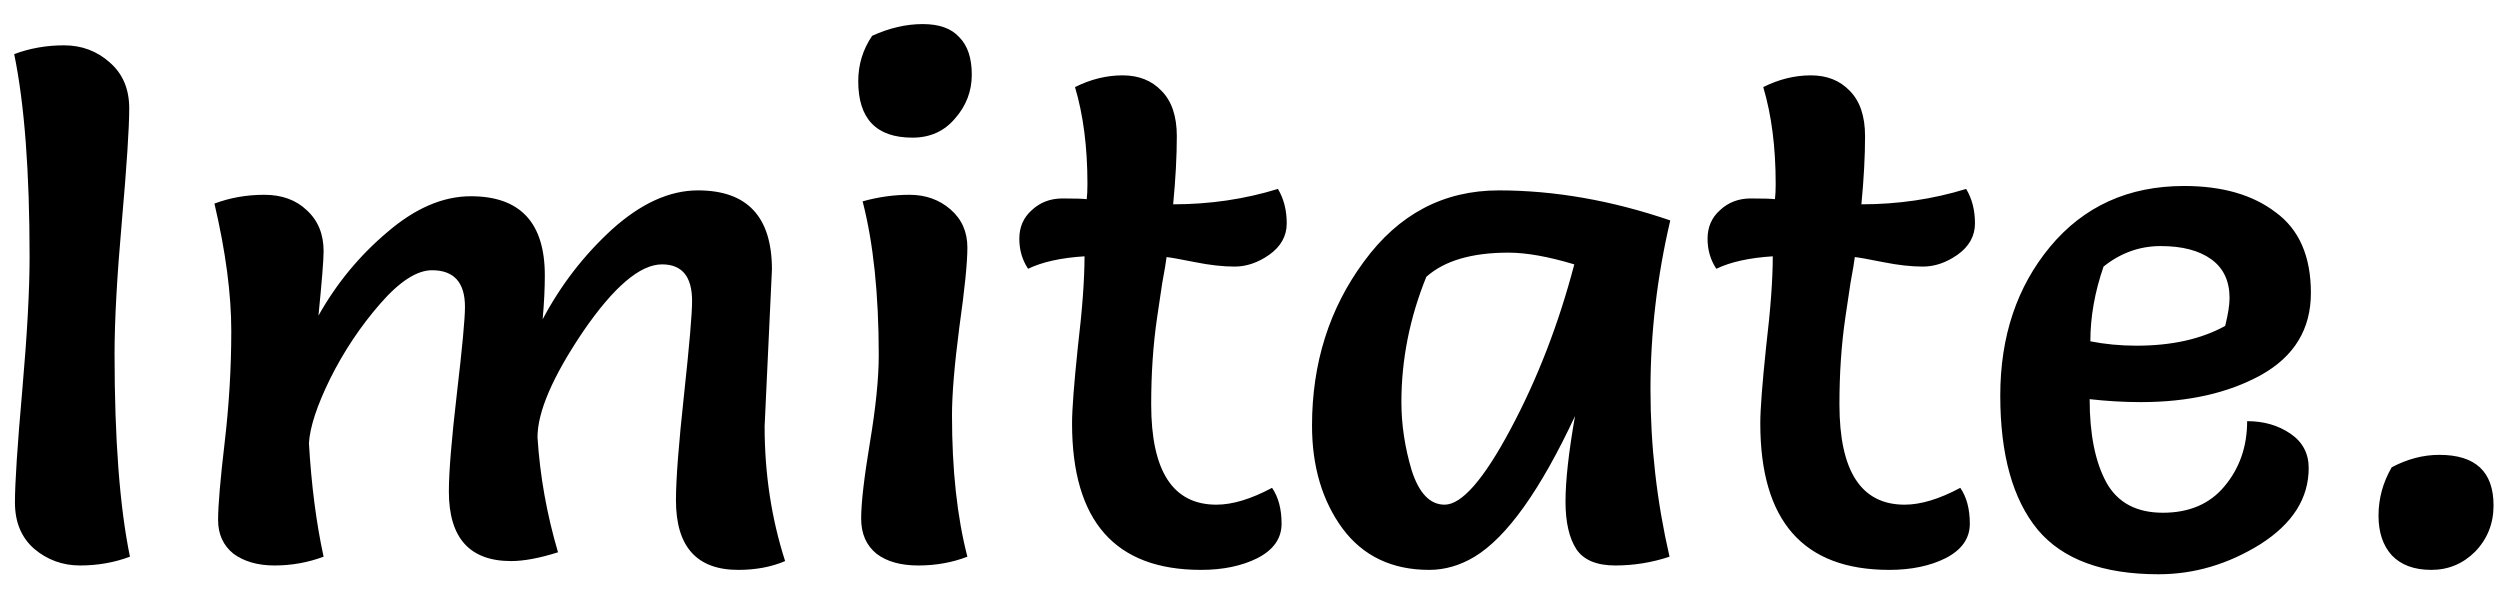 <svg width="84" height="20" viewBox="0 0 84 20" fill="none" xmlns="http://www.w3.org/2000/svg">
<path d="M4.366 18.705C3.841 18.901 3.283 19 2.692 19C2.102 19 1.585 18.811 1.142 18.434C0.715 18.056 0.502 17.54 0.502 16.883C0.502 16.227 0.584 14.971 0.748 13.117C0.912 11.246 0.994 9.753 0.994 8.637C0.994 5.765 0.822 3.492 0.477 1.818C1.002 1.622 1.56 1.523 2.151 1.523C2.742 1.523 3.25 1.712 3.677 2.089C4.12 2.467 4.342 2.984 4.342 3.64C4.342 4.296 4.259 5.56 4.095 7.431C3.931 9.285 3.849 10.77 3.849 11.886C3.849 14.758 4.022 17.031 4.366 18.705ZM25.937 9.055L25.691 14.323C25.691 15.915 25.921 17.425 26.38 18.852C25.921 19.049 25.396 19.148 24.805 19.148C23.41 19.148 22.712 18.368 22.712 16.809C22.712 16.104 22.803 14.922 22.983 13.265C23.164 11.591 23.254 10.54 23.254 10.114C23.254 9.293 22.918 8.883 22.245 8.883C21.506 8.883 20.62 9.638 19.586 11.148C18.569 12.657 18.06 13.839 18.06 14.692C18.142 15.989 18.372 17.277 18.749 18.557C18.126 18.754 17.601 18.852 17.174 18.852C15.779 18.852 15.082 18.073 15.082 16.514C15.082 15.857 15.172 14.758 15.352 13.215C15.533 11.673 15.623 10.705 15.623 10.311C15.623 9.49 15.254 9.08 14.516 9.08C14.007 9.08 13.424 9.457 12.768 10.212C12.111 10.967 11.553 11.804 11.094 12.723C10.651 13.626 10.413 14.348 10.38 14.889C10.462 16.3 10.626 17.572 10.873 18.705C10.347 18.901 9.798 19 9.223 19C8.665 19 8.206 18.869 7.845 18.606C7.5 18.327 7.328 17.95 7.328 17.474C7.328 16.982 7.402 16.112 7.549 14.865C7.697 13.601 7.771 12.354 7.771 11.123C7.771 9.876 7.582 8.448 7.205 6.84C7.73 6.643 8.288 6.545 8.879 6.545C9.469 6.545 9.945 6.717 10.306 7.062C10.684 7.406 10.873 7.866 10.873 8.44C10.873 8.735 10.815 9.457 10.7 10.606C11.307 9.523 12.079 8.588 13.014 7.8C13.949 6.996 14.885 6.594 15.82 6.594C17.478 6.594 18.306 7.48 18.306 9.252C18.306 9.695 18.282 10.188 18.233 10.729C18.84 9.581 19.619 8.571 20.571 7.702C21.539 6.832 22.499 6.397 23.451 6.397C25.108 6.397 25.937 7.283 25.937 9.055ZM28.984 6.766C29.509 6.618 30.035 6.545 30.56 6.545C31.101 6.545 31.561 6.709 31.938 7.037C32.316 7.365 32.504 7.792 32.504 8.317C32.504 8.826 32.414 9.72 32.233 11C32.069 12.264 31.987 13.248 31.987 13.954C31.987 15.792 32.16 17.375 32.504 18.705C31.995 18.901 31.446 19 30.855 19C30.264 19 29.797 18.869 29.452 18.606C29.107 18.327 28.935 17.933 28.935 17.425C28.935 16.899 29.034 16.046 29.23 14.865C29.427 13.683 29.526 12.707 29.526 11.935C29.526 9.884 29.345 8.161 28.984 6.766ZM29.304 1.203C29.879 0.941 30.445 0.809 31.003 0.809C31.561 0.809 31.971 0.957 32.233 1.252C32.512 1.531 32.652 1.95 32.652 2.508C32.652 3.066 32.463 3.558 32.086 3.985C31.725 4.411 31.249 4.625 30.658 4.625C29.444 4.625 28.837 3.993 28.837 2.729C28.837 2.171 28.992 1.663 29.304 1.203ZM36.12 2.926C36.645 2.664 37.178 2.532 37.72 2.532C38.261 2.532 38.696 2.705 39.024 3.049C39.369 3.394 39.541 3.903 39.541 4.575C39.541 5.248 39.5 6.011 39.418 6.865C40.649 6.865 41.822 6.692 42.938 6.348C43.135 6.676 43.234 7.062 43.234 7.505C43.234 7.931 43.037 8.284 42.643 8.563C42.265 8.826 41.88 8.957 41.486 8.957C41.092 8.957 40.649 8.908 40.157 8.809C39.664 8.711 39.344 8.653 39.197 8.637C39.18 8.785 39.131 9.08 39.049 9.523C38.983 9.966 38.926 10.352 38.877 10.68C38.745 11.583 38.68 12.551 38.68 13.585C38.68 15.833 39.41 16.957 40.871 16.957C41.412 16.957 42.036 16.768 42.741 16.391C42.955 16.703 43.061 17.105 43.061 17.597C43.061 18.089 42.791 18.475 42.249 18.754C41.724 19.016 41.092 19.148 40.354 19.148C37.465 19.148 36.021 17.507 36.021 14.225C36.021 13.749 36.087 12.887 36.218 11.64C36.366 10.393 36.44 9.384 36.44 8.612C35.652 8.662 35.02 8.801 34.544 9.031C34.347 8.735 34.249 8.399 34.249 8.022C34.249 7.628 34.389 7.308 34.667 7.062C34.947 6.799 35.291 6.668 35.701 6.668C36.112 6.668 36.382 6.676 36.514 6.692C36.53 6.561 36.538 6.389 36.538 6.175C36.538 4.945 36.399 3.862 36.12 2.926ZM56.121 7.406C55.678 9.293 55.456 11.189 55.456 13.092C55.456 14.979 55.669 16.85 56.096 18.705C55.505 18.901 54.898 19 54.274 19C53.651 19 53.216 18.82 52.97 18.459C52.724 18.081 52.601 17.548 52.601 16.858C52.601 16.153 52.707 15.193 52.921 13.979C51.755 16.473 50.631 18.048 49.548 18.705C49.056 19 48.547 19.148 48.022 19.148C46.775 19.148 45.807 18.688 45.117 17.769C44.428 16.834 44.084 15.677 44.084 14.299C44.084 12.198 44.666 10.36 45.831 8.785C46.996 7.193 48.506 6.397 50.361 6.397C52.231 6.397 54.151 6.733 56.121 7.406ZM52.896 8.883C52.026 8.621 51.288 8.489 50.681 8.489C49.45 8.489 48.531 8.76 47.924 9.302C47.366 10.68 47.087 12.083 47.087 13.511C47.087 14.266 47.202 15.029 47.431 15.8C47.678 16.571 48.047 16.957 48.539 16.957C49.113 16.957 49.852 16.112 50.754 14.421C51.657 12.731 52.371 10.885 52.896 8.883ZM59.245 2.926C59.77 2.664 60.303 2.532 60.845 2.532C61.386 2.532 61.821 2.705 62.149 3.049C62.494 3.394 62.666 3.903 62.666 4.575C62.666 5.248 62.625 6.011 62.543 6.865C63.774 6.865 64.947 6.692 66.063 6.348C66.26 6.676 66.359 7.062 66.359 7.505C66.359 7.931 66.162 8.284 65.768 8.563C65.39 8.826 65.005 8.957 64.611 8.957C64.217 8.957 63.774 8.908 63.282 8.809C62.789 8.711 62.469 8.653 62.322 8.637C62.305 8.785 62.256 9.08 62.174 9.523C62.108 9.966 62.051 10.352 62.002 10.68C61.87 11.583 61.805 12.551 61.805 13.585C61.805 15.833 62.535 16.957 63.996 16.957C64.537 16.957 65.161 16.768 65.866 16.391C66.08 16.703 66.186 17.105 66.186 17.597C66.186 18.089 65.916 18.475 65.374 18.754C64.849 19.016 64.217 19.148 63.479 19.148C60.59 19.148 59.146 17.507 59.146 14.225C59.146 13.749 59.212 12.887 59.343 11.64C59.491 10.393 59.565 9.384 59.565 8.612C58.777 8.662 58.145 8.801 57.669 9.031C57.472 8.735 57.374 8.399 57.374 8.022C57.374 7.628 57.514 7.308 57.792 7.062C58.072 6.799 58.416 6.668 58.826 6.668C59.237 6.668 59.507 6.676 59.639 6.692C59.655 6.561 59.663 6.389 59.663 6.175C59.663 4.945 59.524 3.862 59.245 2.926ZM70.212 13.412C70.212 14.594 70.4 15.529 70.778 16.218C71.155 16.891 71.787 17.228 72.673 17.228C73.559 17.228 74.249 16.932 74.741 16.341C75.25 15.734 75.504 15.004 75.504 14.151C76.062 14.151 76.546 14.29 76.956 14.569C77.367 14.848 77.572 15.234 77.572 15.726C77.572 16.744 77.03 17.597 75.947 18.286C74.864 18.959 73.724 19.295 72.526 19.295C70.655 19.295 69.301 18.795 68.464 17.794C67.627 16.776 67.209 15.275 67.209 13.289C67.209 11.304 67.767 9.638 68.882 8.292C70.015 6.93 71.516 6.249 73.387 6.249C74.667 6.249 75.693 6.545 76.464 7.135C77.252 7.71 77.646 8.612 77.646 9.843C77.646 11.057 77.088 11.976 75.972 12.6C74.872 13.207 73.527 13.511 71.935 13.511C71.377 13.511 70.802 13.478 70.212 13.412ZM70.236 11.468C70.729 11.566 71.246 11.615 71.787 11.615C72.969 11.615 73.962 11.394 74.766 10.951C74.864 10.557 74.913 10.245 74.913 10.015C74.913 9.441 74.708 9.006 74.298 8.711C73.888 8.415 73.322 8.268 72.599 8.268C71.894 8.268 71.254 8.497 70.679 8.957C70.384 9.81 70.236 10.647 70.236 11.468ZM80.361 15.701C80.886 15.423 81.42 15.283 81.961 15.283C83.176 15.283 83.783 15.849 83.783 16.982C83.783 17.589 83.578 18.106 83.168 18.532C82.757 18.943 82.265 19.148 81.691 19.148C81.116 19.148 80.673 18.984 80.361 18.655C80.066 18.327 79.918 17.884 79.918 17.326C79.918 16.752 80.066 16.21 80.361 15.701Z" fill="black"/>
</svg>
